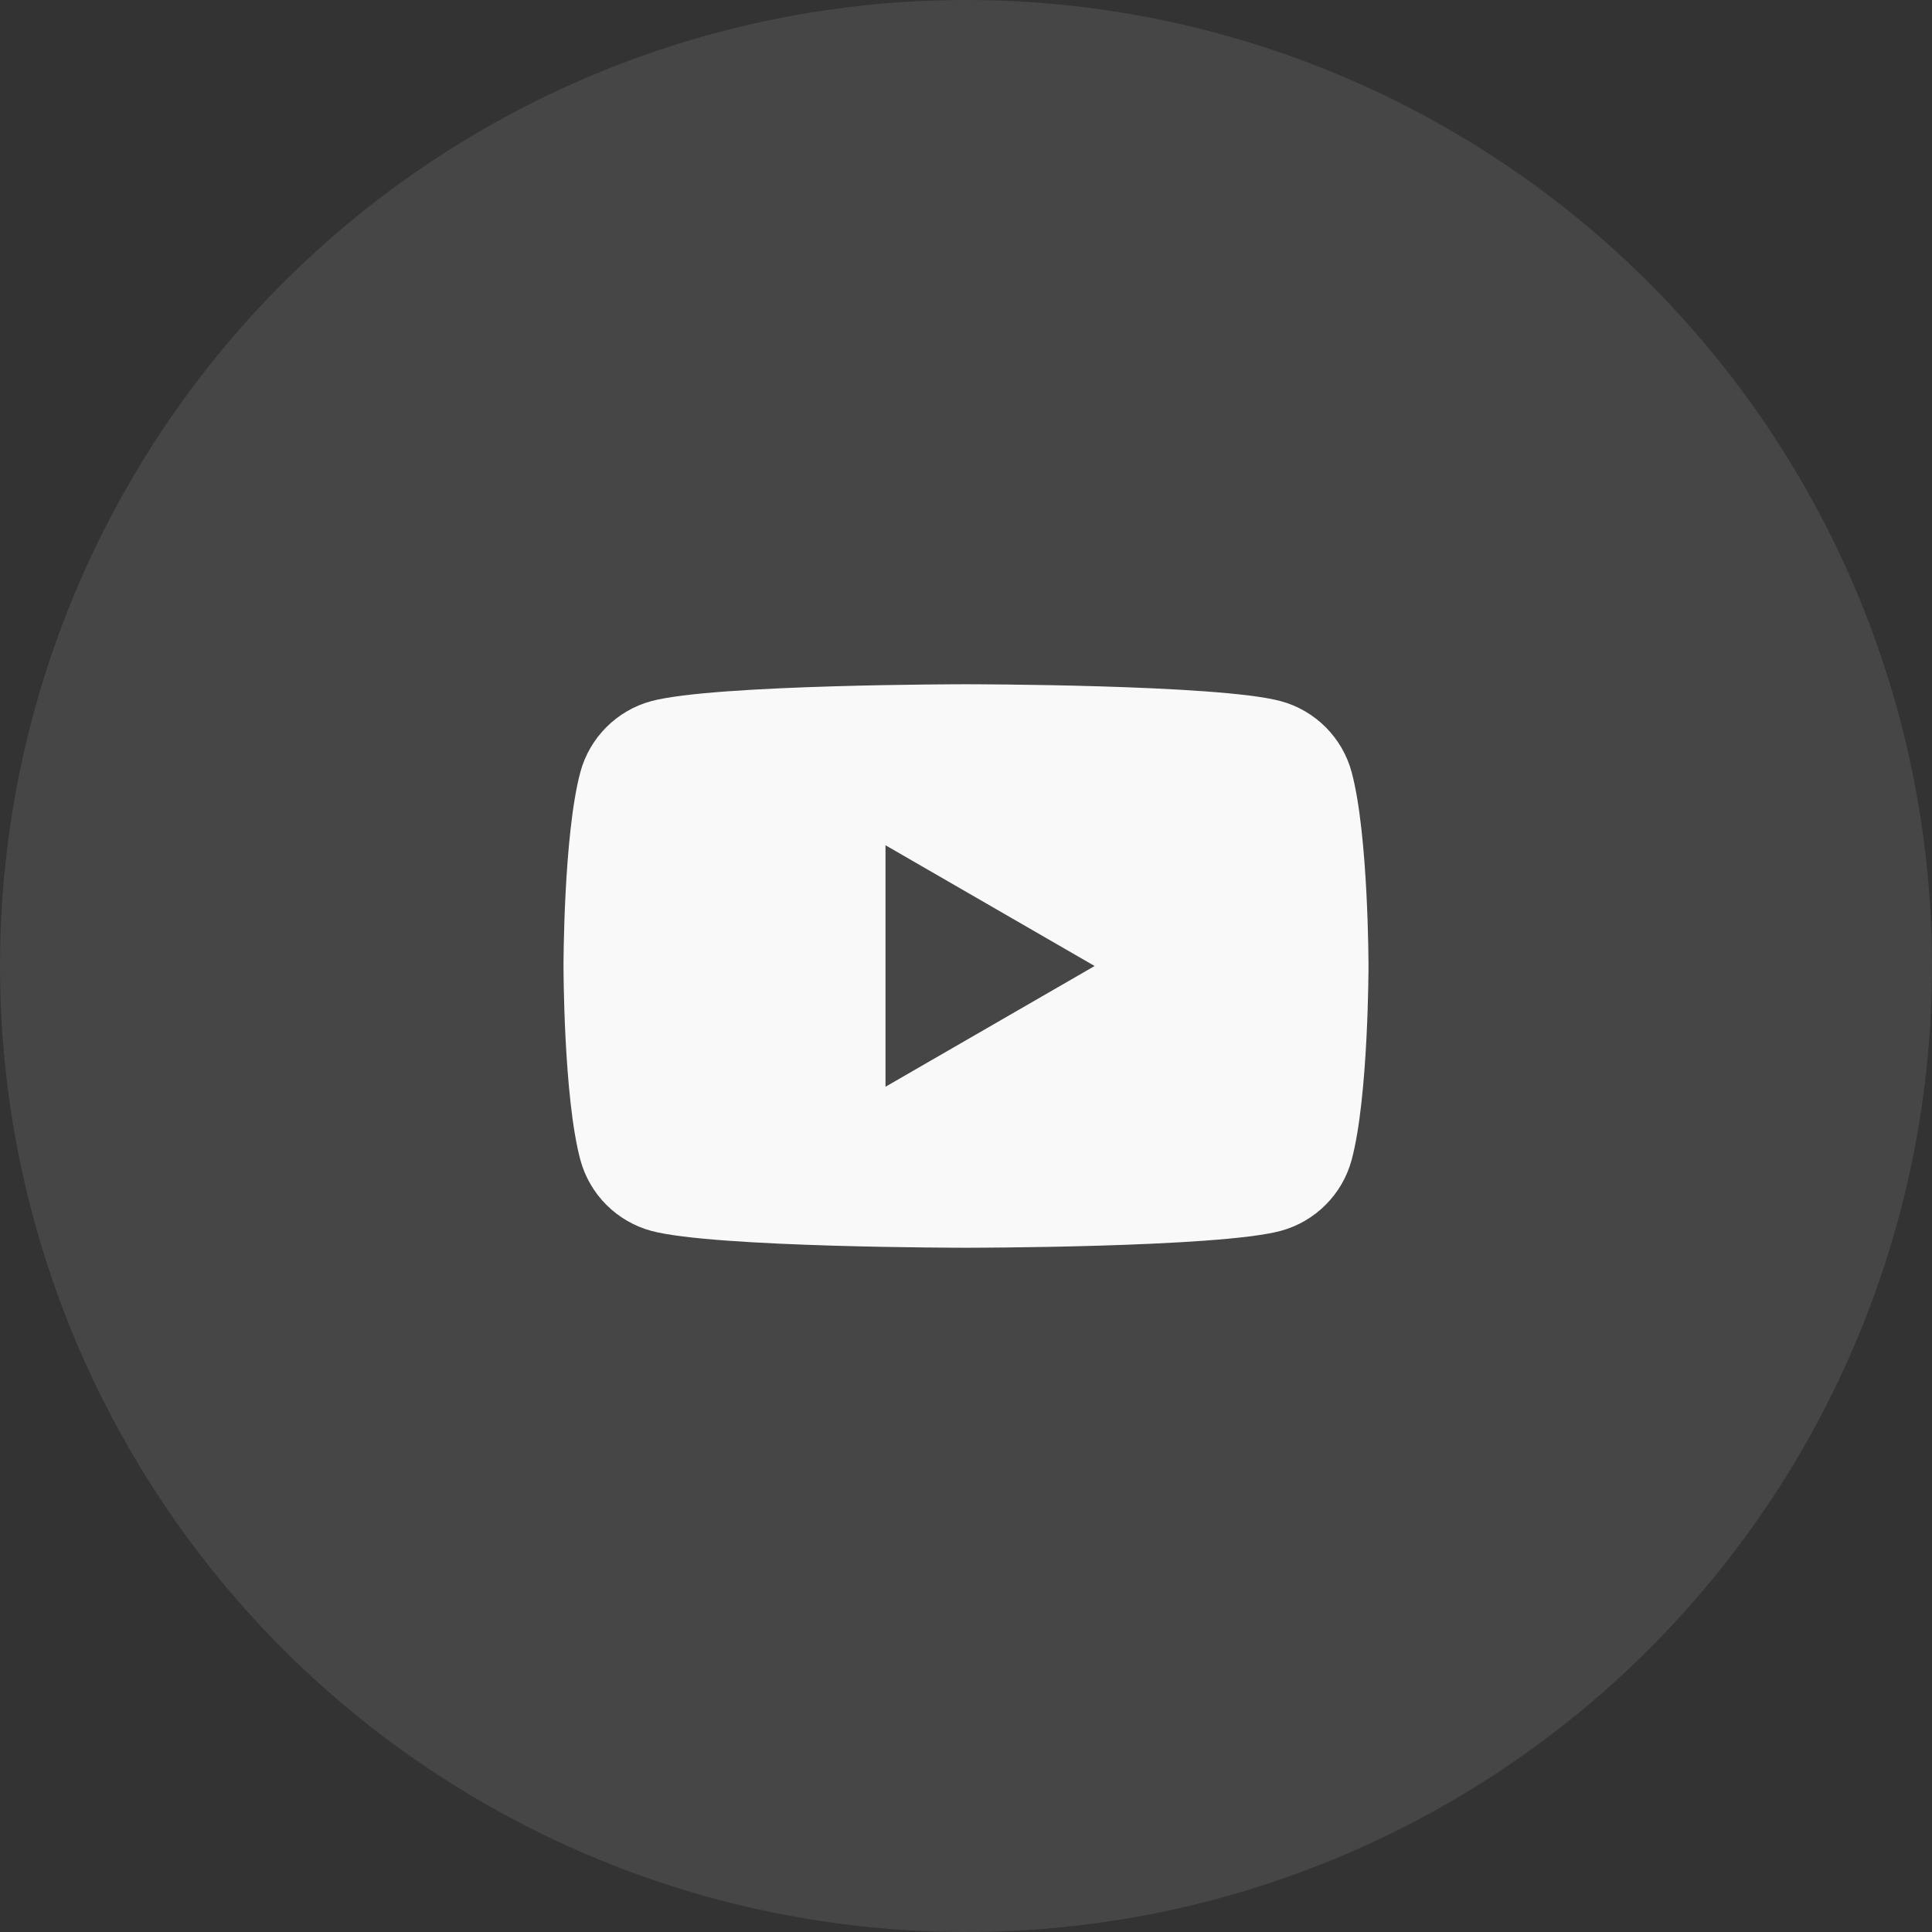 <svg width="48" height="48" viewBox="0 0 48 48" fill="none" xmlns="http://www.w3.org/2000/svg">
<rect x="0" y="0" width="48" height="48" fill="#333333" stroke="none"/>
<circle cx="24" cy="24" r="24" fill="#F9F9F9" fill-opacity="0.1"/>
<path d="M33.582 19.186C33.352 18.326 32.675 17.648 31.814 17.418C30.254 17 24 17 24 17C24 17 17.746 17 16.186 17.418C15.326 17.648 14.648 18.326 14.418 19.186C14 20.746 14 24 14 24C14 24 14 27.254 14.418 28.814C14.648 29.674 15.326 30.352 16.186 30.582C17.746 31 24 31 24 31C24 31 30.254 31 31.814 30.582C32.675 30.352 33.352 29.674 33.582 28.814C34 27.254 34 24 34 24C34 24 34 20.746 33.582 19.186ZM22 27V21L27.196 24L22 27Z" fill="#F9F9F9"/>
</svg>
